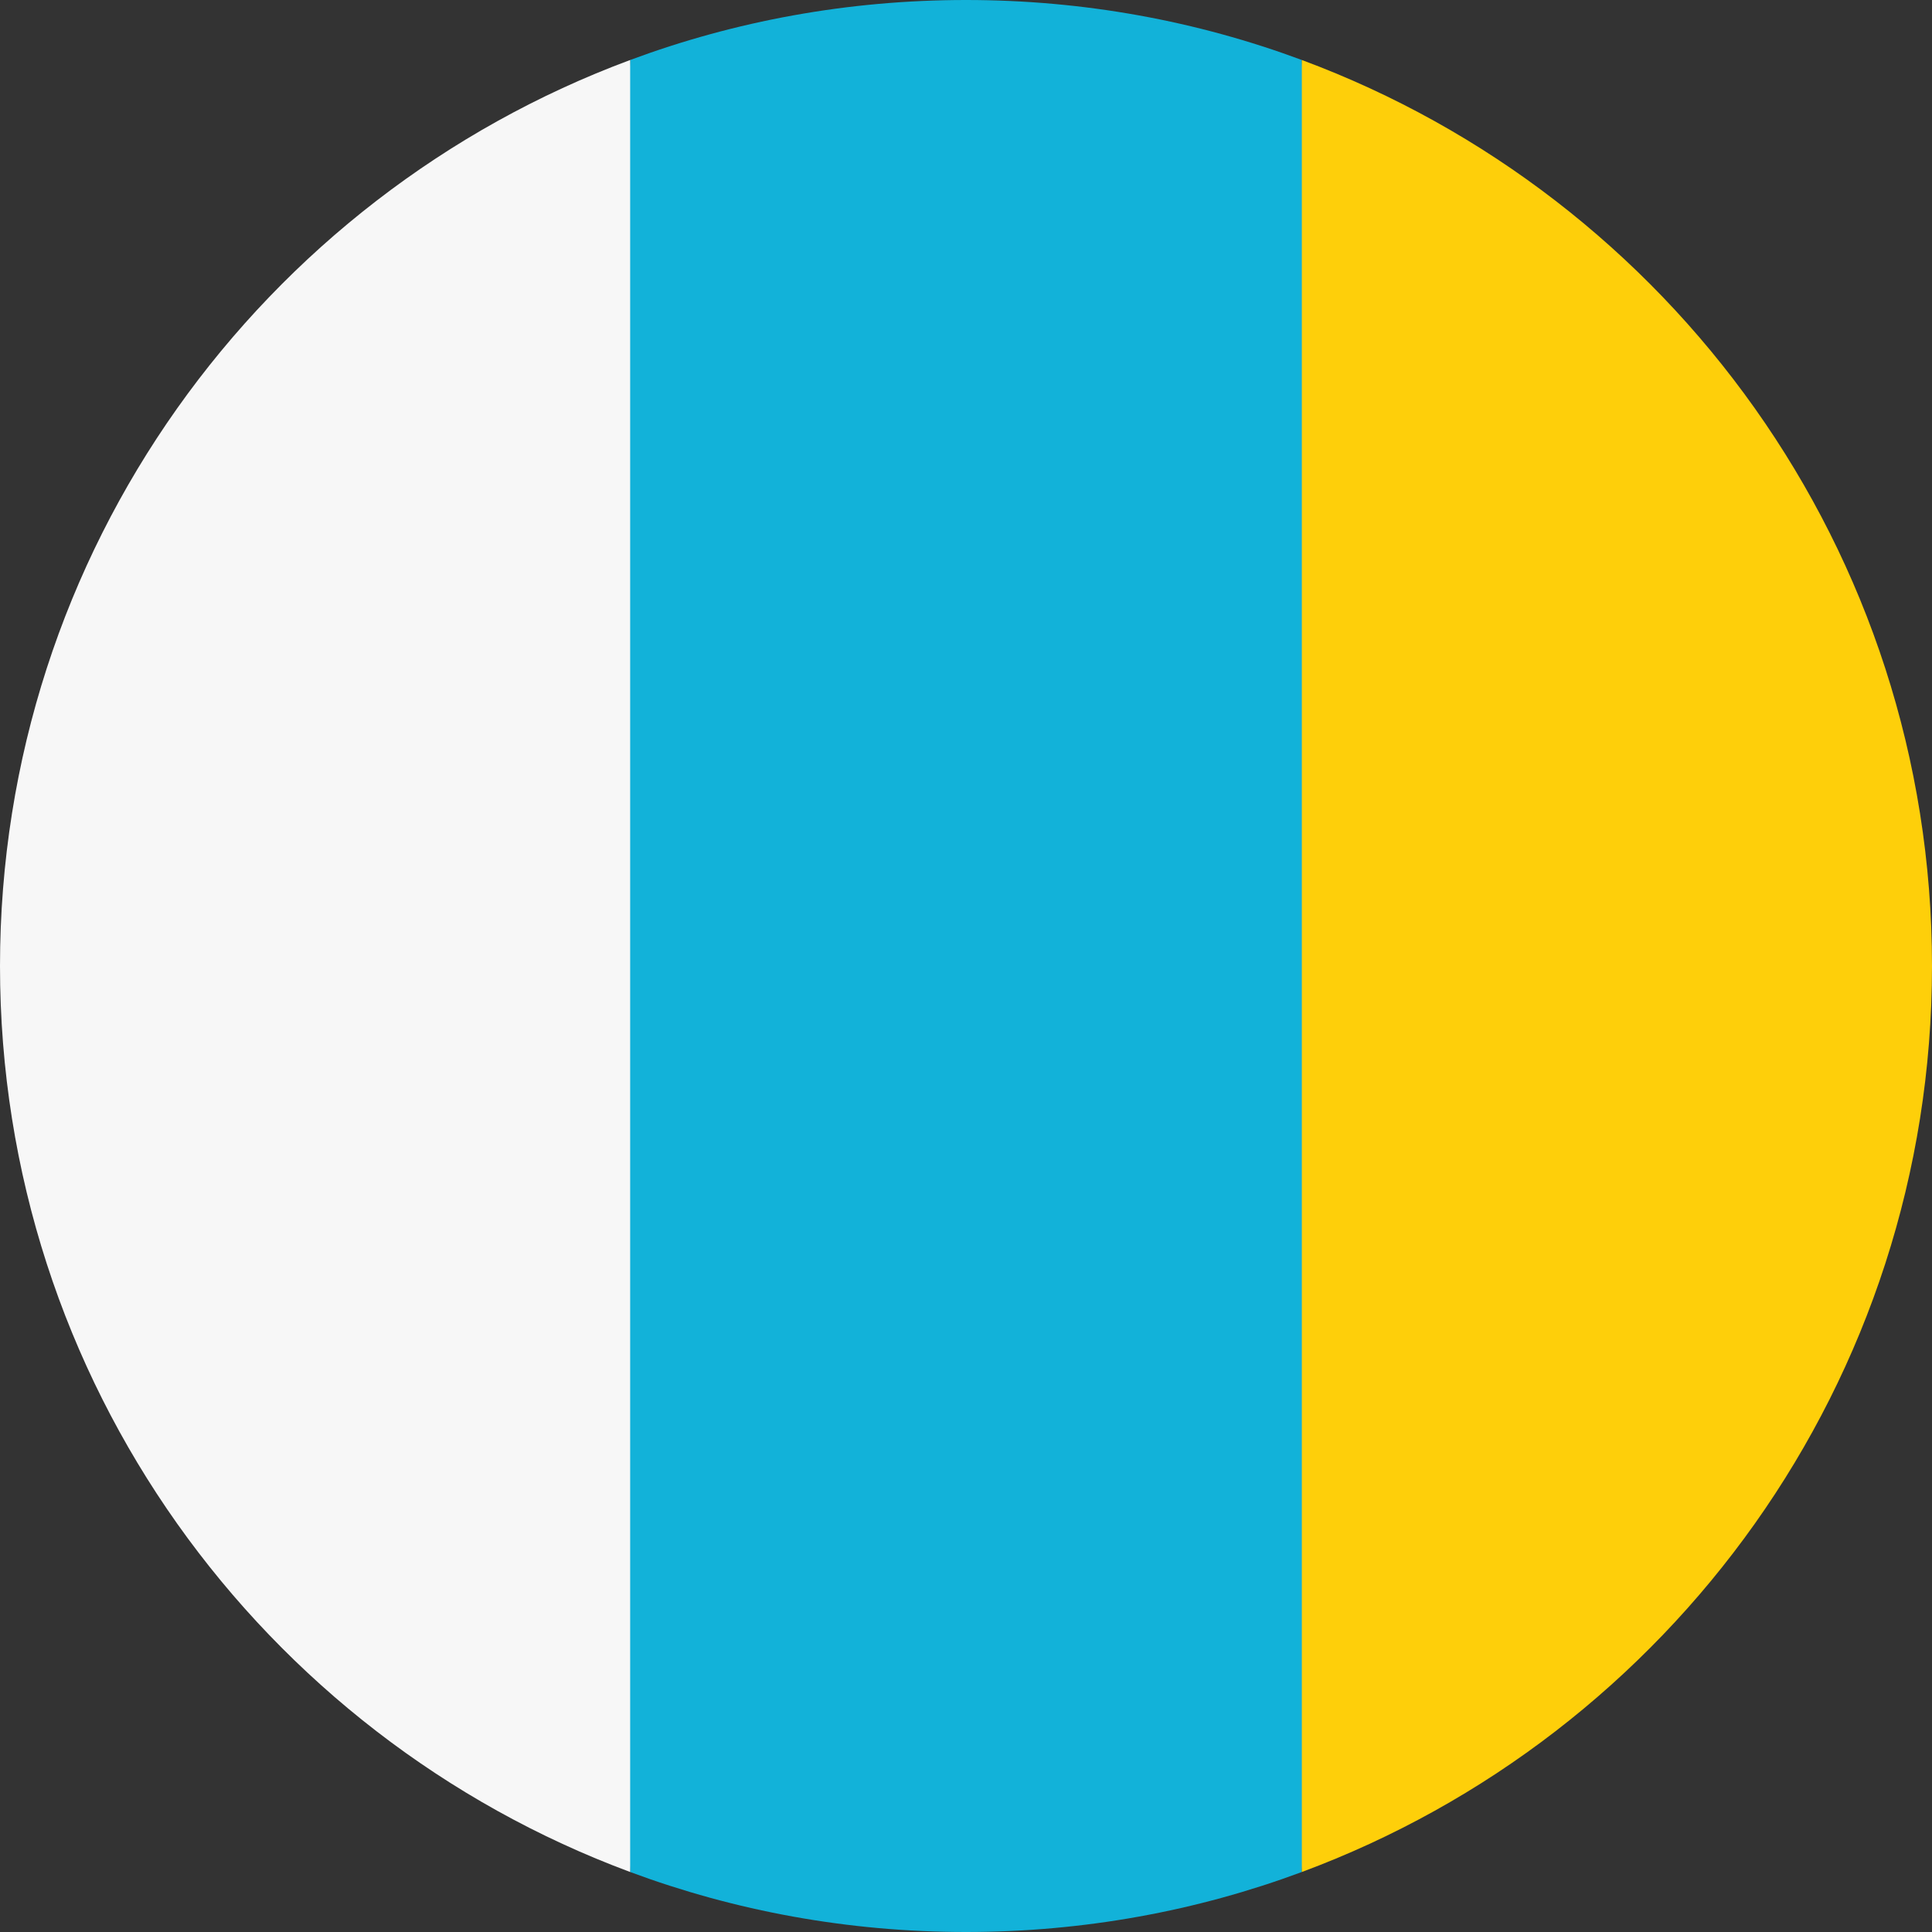 <?xml version="1.0" encoding="utf-8"?>
<!-- Generator: Adobe Illustrator 24.1.0, SVG Export Plug-In . SVG Version: 6.00 Build 0)  -->
<svg version="1.1" id="Layer_1" xmlns="http://www.w3.org/2000/svg" xmlns:xlink="http://www.w3.org/1999/xlink" x="0px" y="0px"
	 viewBox="0 0 512 512" style="enable-background:new 0 0 512 512;" xml:space="preserve">
<rect x="0" y="0" width="512" height="512" fill="#333333" stroke="none"/>
<style type="text/css">
	.st0{fill:#12B2D9;}
	.st1{fill:#FECF0A;}
	.st2{fill:#F7F7F7;}
</style>
<path class="st0" d="M256,0c-31.3,0-61.3,5.6-89,15.9L155.8,256L167,496.1c27.7,10.3,57.7,15.9,89,15.9s61.3-5.6,89-15.9L356.2,256
	L345,15.9C317.3,5.6,287.3,0,256,0z"/>
<path class="st1" d="M512,256c0-110.1-69.5-203.9-167-240.1v480.2C442.5,459.9,512,366.1,512,256z"/>
<path class="st2" d="M167,496.1V15.9C69.5,52.1,0,145.9,0,256S69.5,459.9,167,496.1z"/>
</svg>
